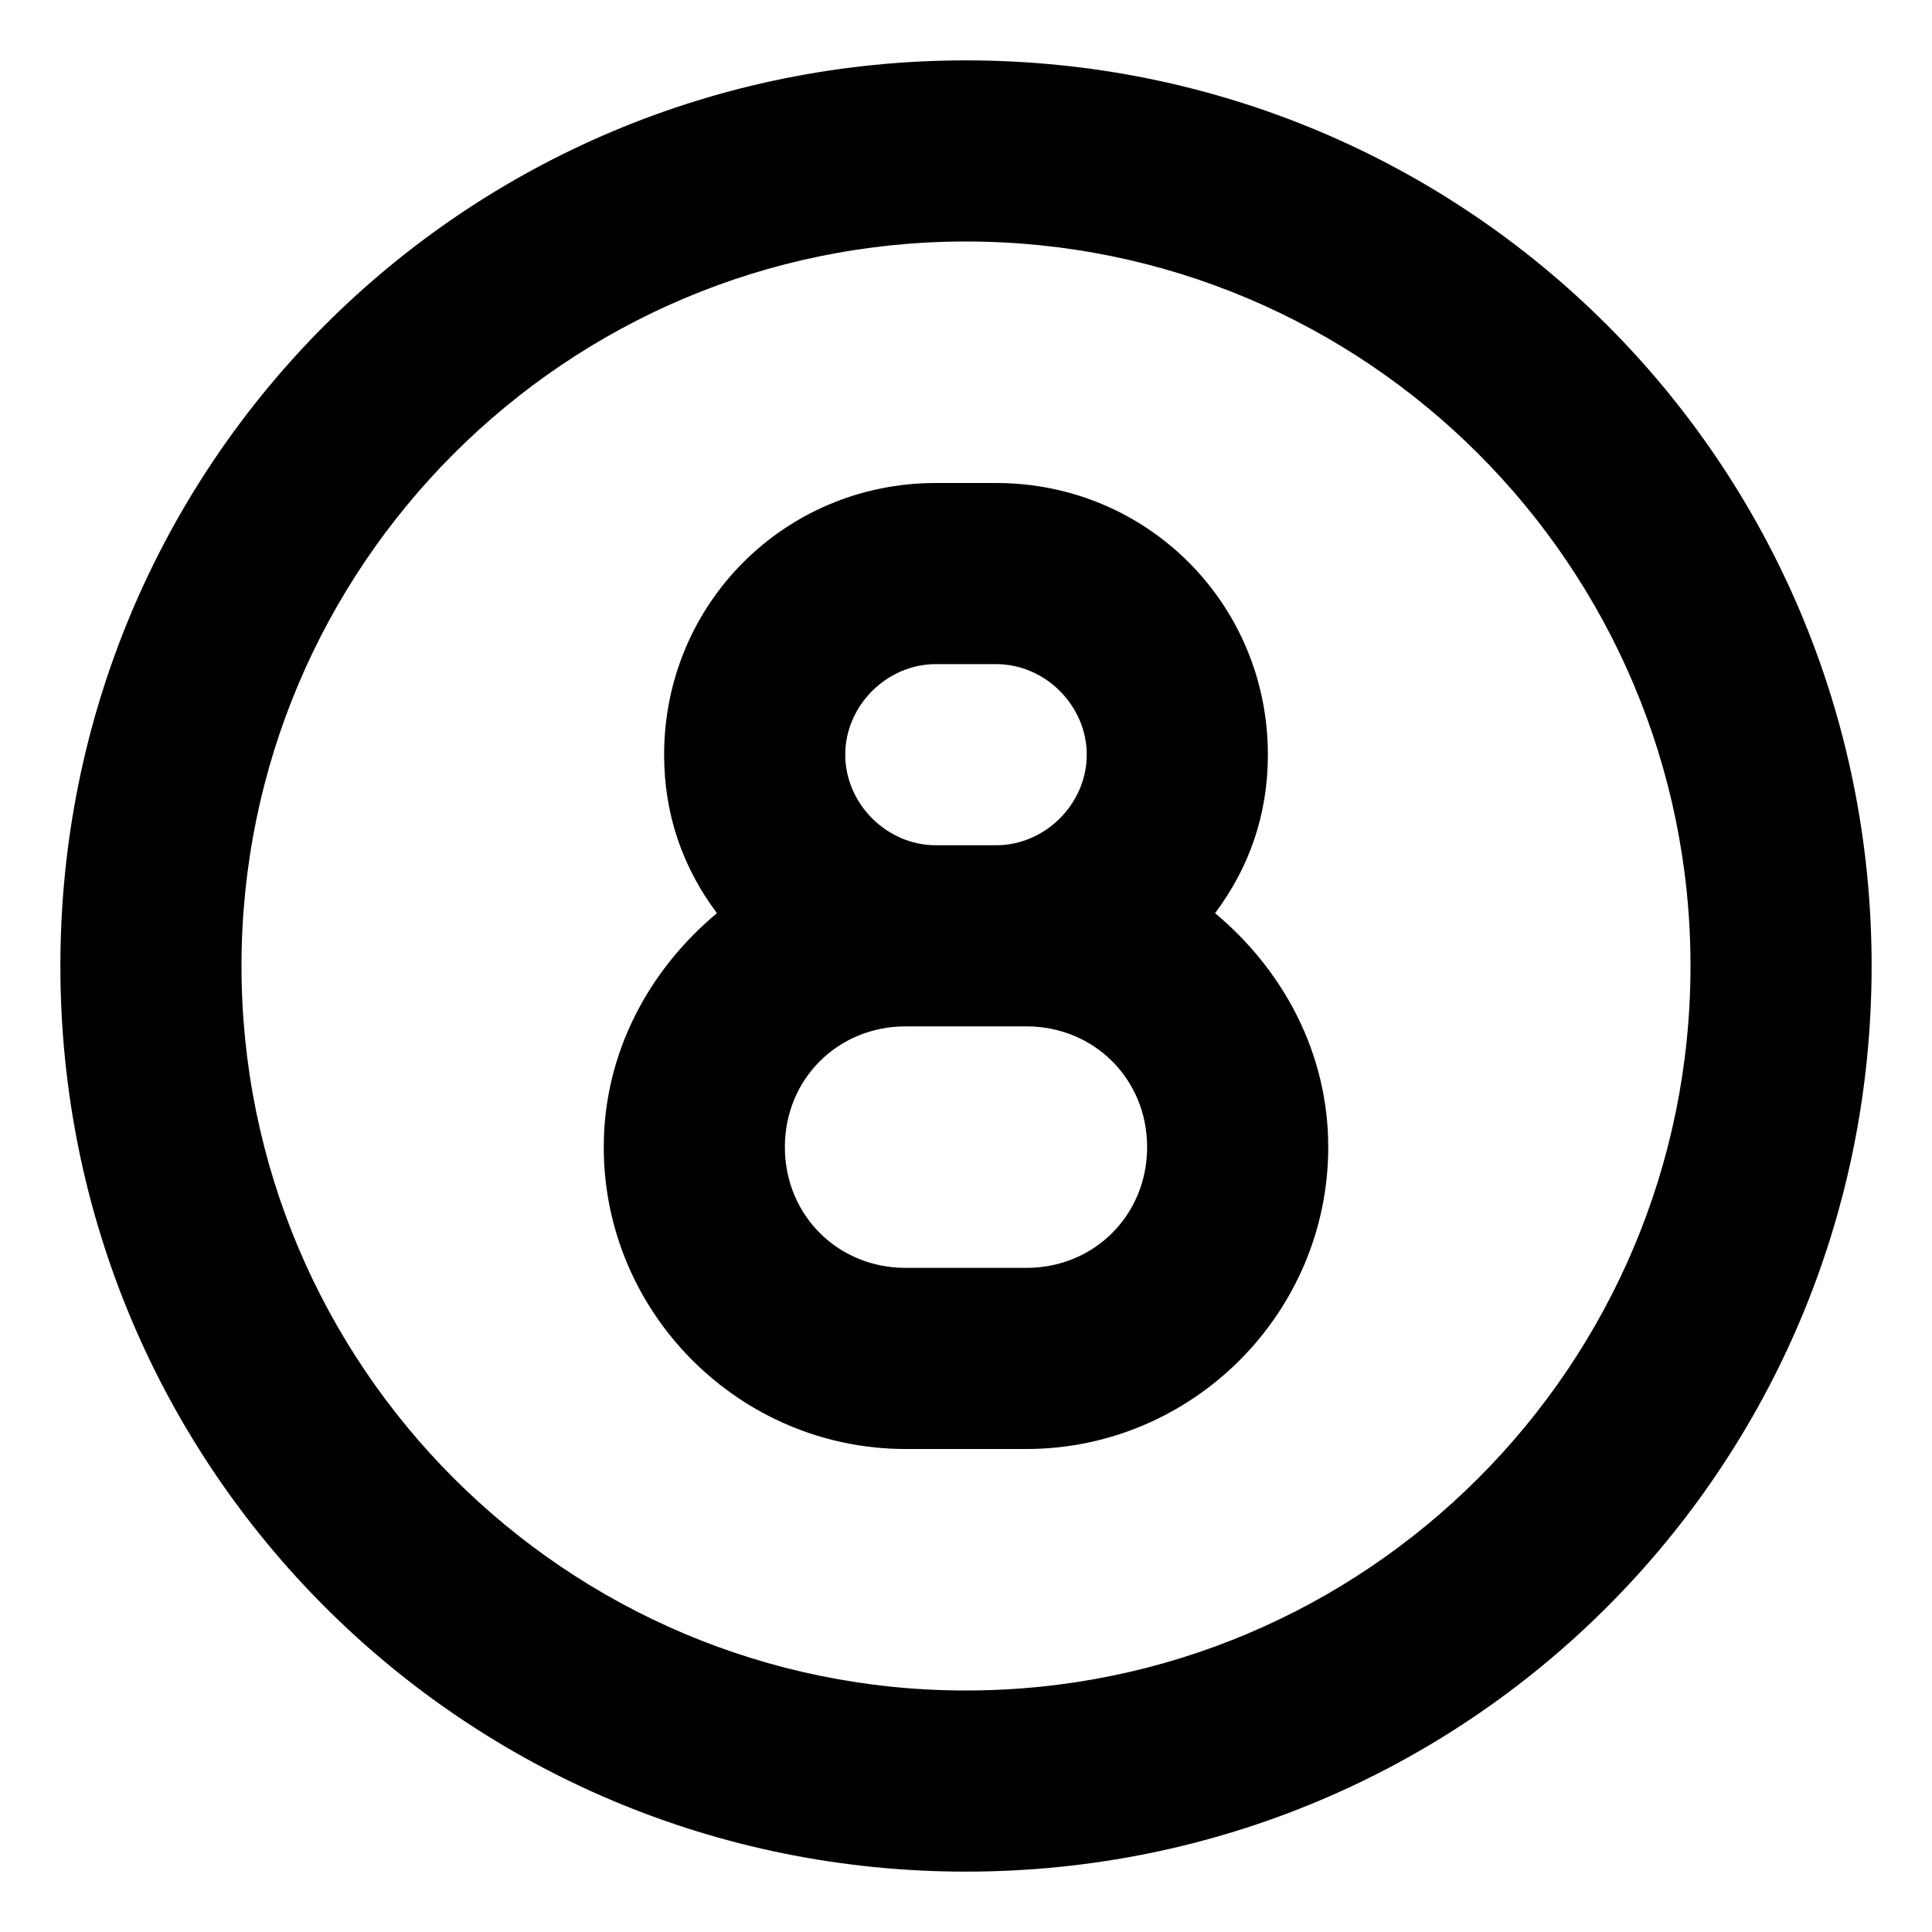 <svg xmlns="http://www.w3.org/2000/svg" viewBox="0 0 512 512"><!-- Font Awesome Pro 6.0.0-alpha1 by @fontawesome - https://fontawesome.com License - https://fontawesome.com/license (Commercial License) --><path d="M256 16C123 16 16 123 16 256S123 496 256 496S496 389 496 256S389 16 256 16ZM256 448C150 448 64 362 64 256S150 64 256 64S448 150 448 256S362 448 256 448ZM336 200C336 160 304 128 264 128H248C208 128 176 160 176 200C176 216 181 230 190 242C172 257 160 279 160 304C160 348 196 384 240 384H272C316 384 352 348 352 304C352 279 340 257 322 242C331 230 336 216 336 200ZM248 176H264C277 176 288 187 288 200S277 224 264 224H248C235 224 224 213 224 200S235 176 248 176ZM272 336H240C222 336 208 322 208 304S222 272 240 272H272C290 272 304 286 304 304S290 336 272 336Z"/></svg>